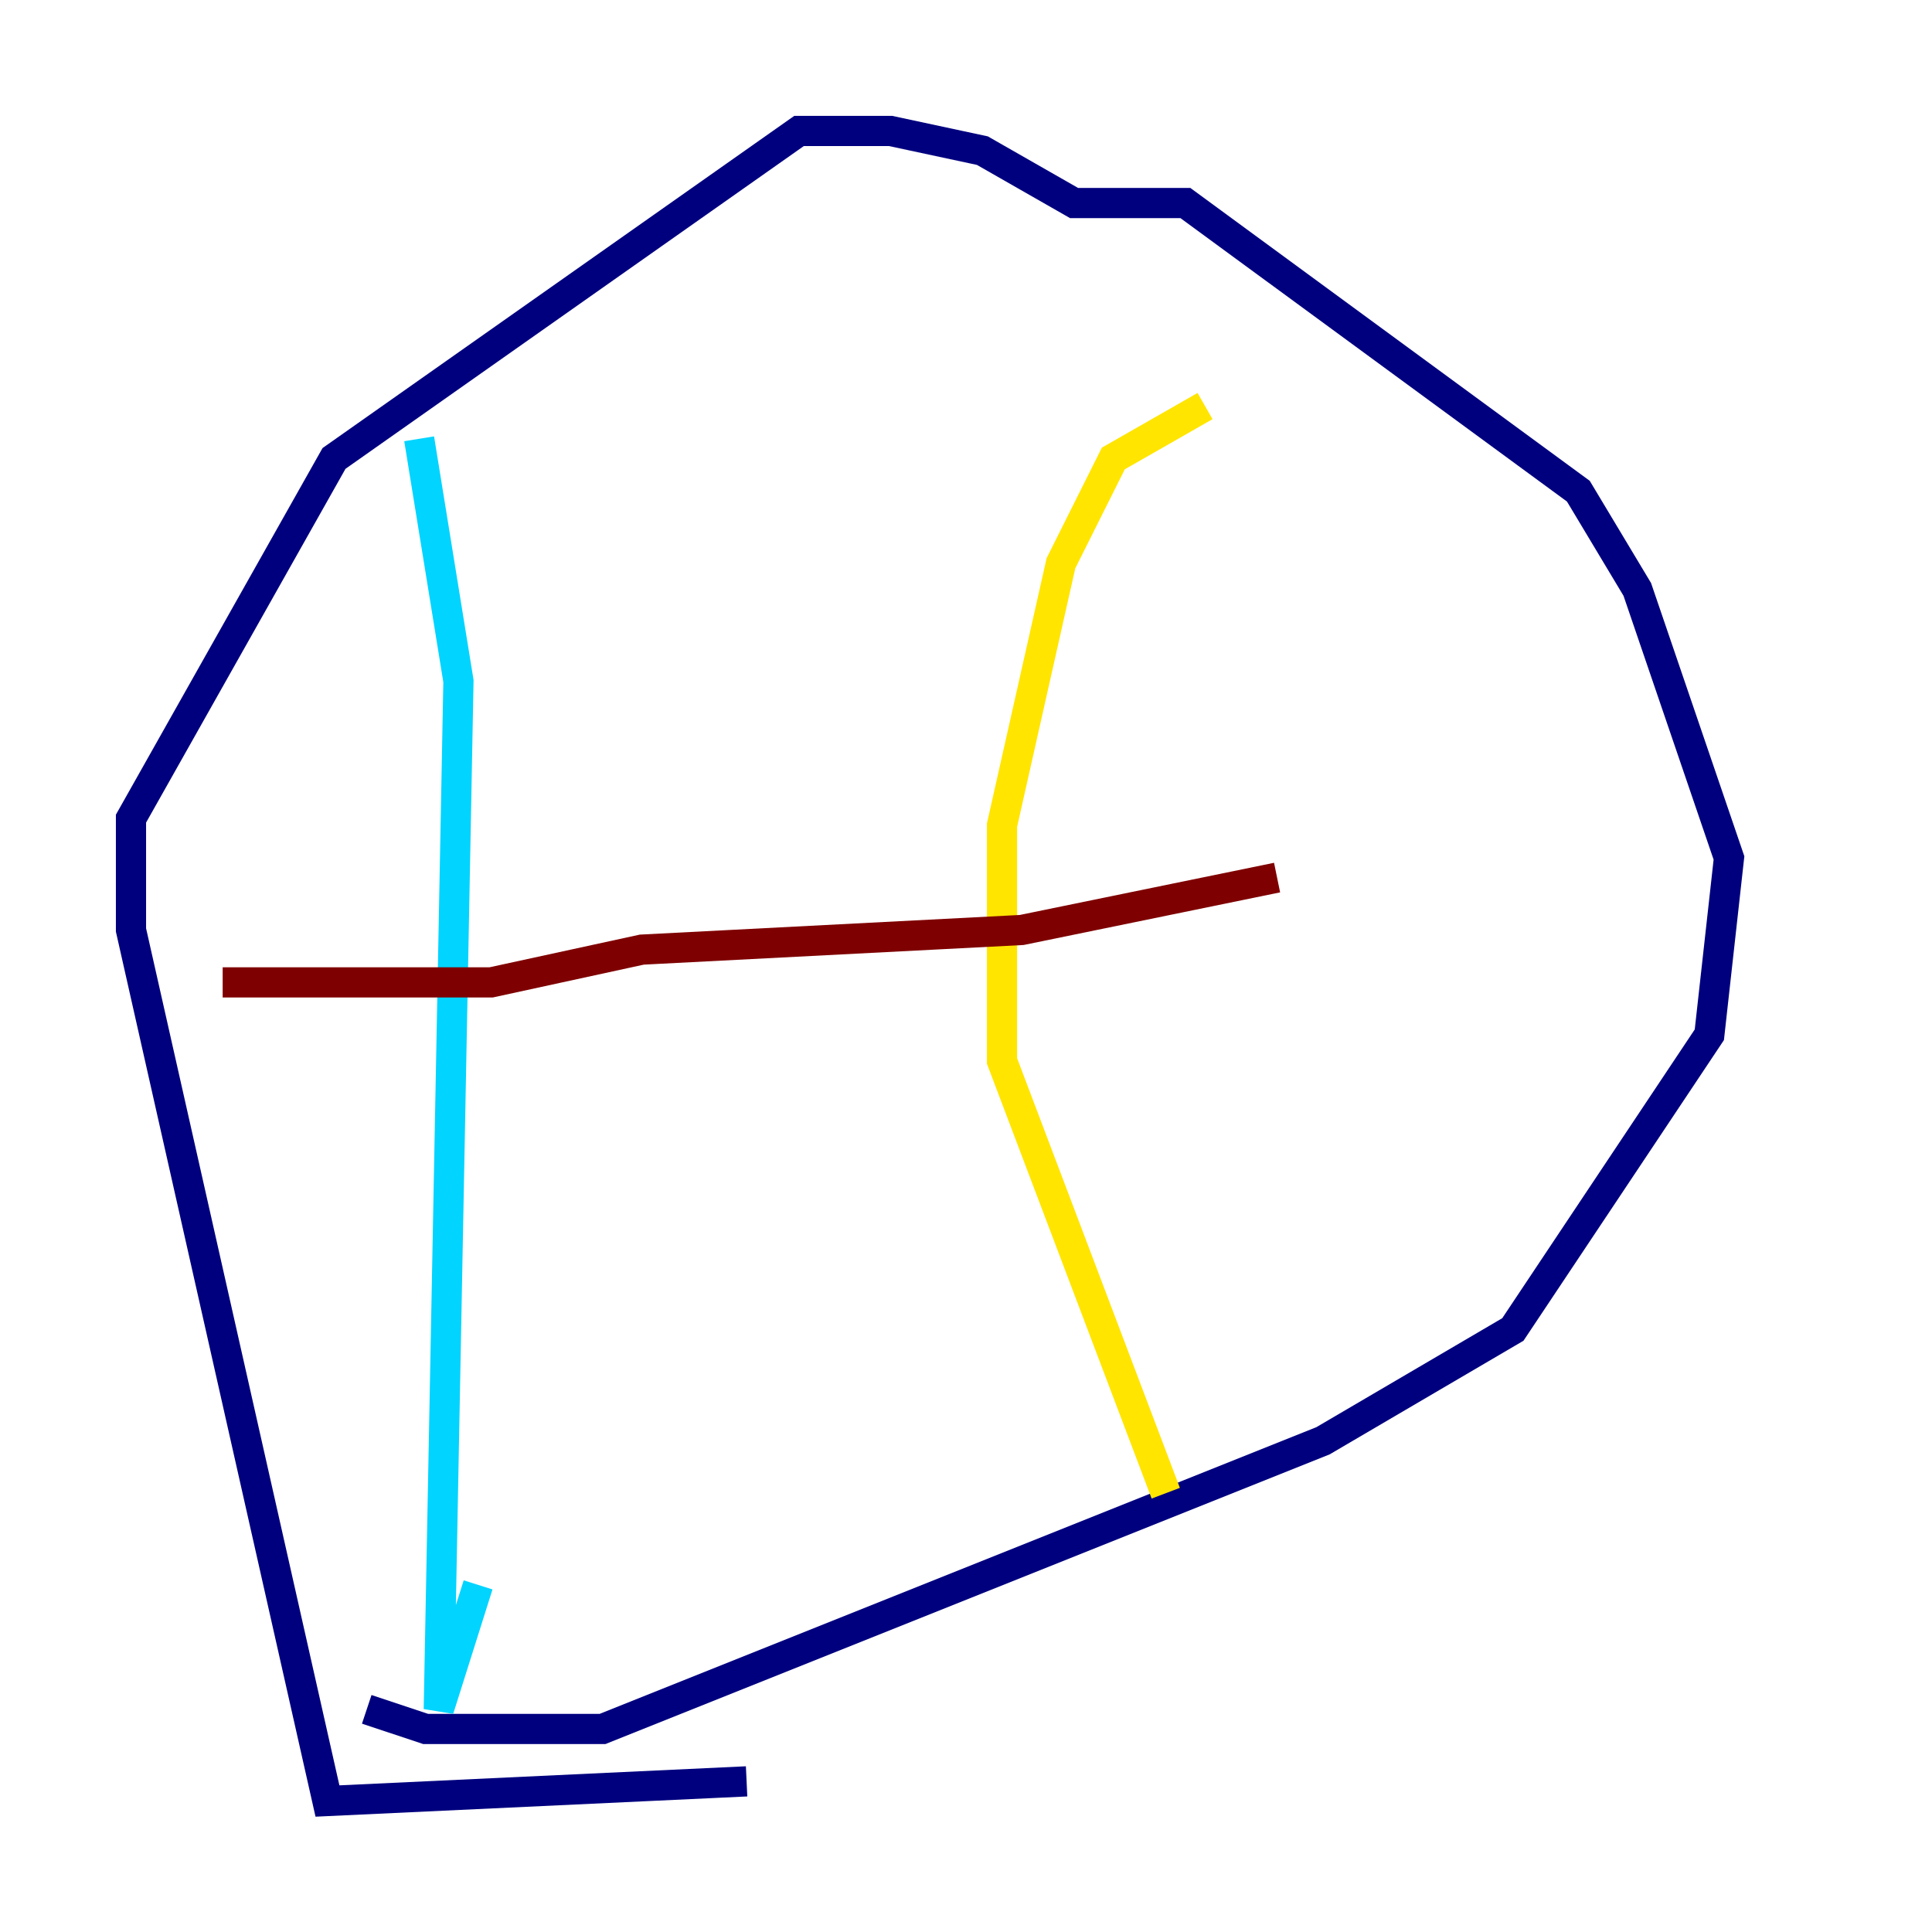<?xml version="1.0" encoding="utf-8" ?>
<svg baseProfile="tiny" height="128" version="1.2" viewBox="0,0,128,128" width="128" xmlns="http://www.w3.org/2000/svg" xmlns:ev="http://www.w3.org/2001/xml-events" xmlns:xlink="http://www.w3.org/1999/xlink"><defs /><polyline fill="none" points="49.464,118.02 21.695,119.322 8.678,61.614 8.678,54.237 22.129,30.373 52.936,8.678 59.01,8.678 65.085,9.98 71.159,13.451 78.536,13.451 104.57,32.542 108.475,39.051 114.549,56.841 113.248,68.556 100.231,88.081 87.647,95.458 39.919,114.549 28.203,114.549 24.298,113.248" stroke="#00007f" stroke-width="2" /><polyline fill="none" points="27.77,29.071 30.373,45.125 29.071,113.248 31.675,105.003" stroke="#00d4ff" stroke-width="2" /><polyline fill="none" points="79.837,26.902 73.763,30.373 70.291,37.315 66.386,54.671 66.386,70.291 77.234,98.929" stroke="#ffe500" stroke-width="2" /><polyline fill="none" points="14.752,65.085 32.542,65.085 42.522,62.915 67.688,61.614 84.61,58.142" stroke="#7f0000" stroke-width="2" /></svg>